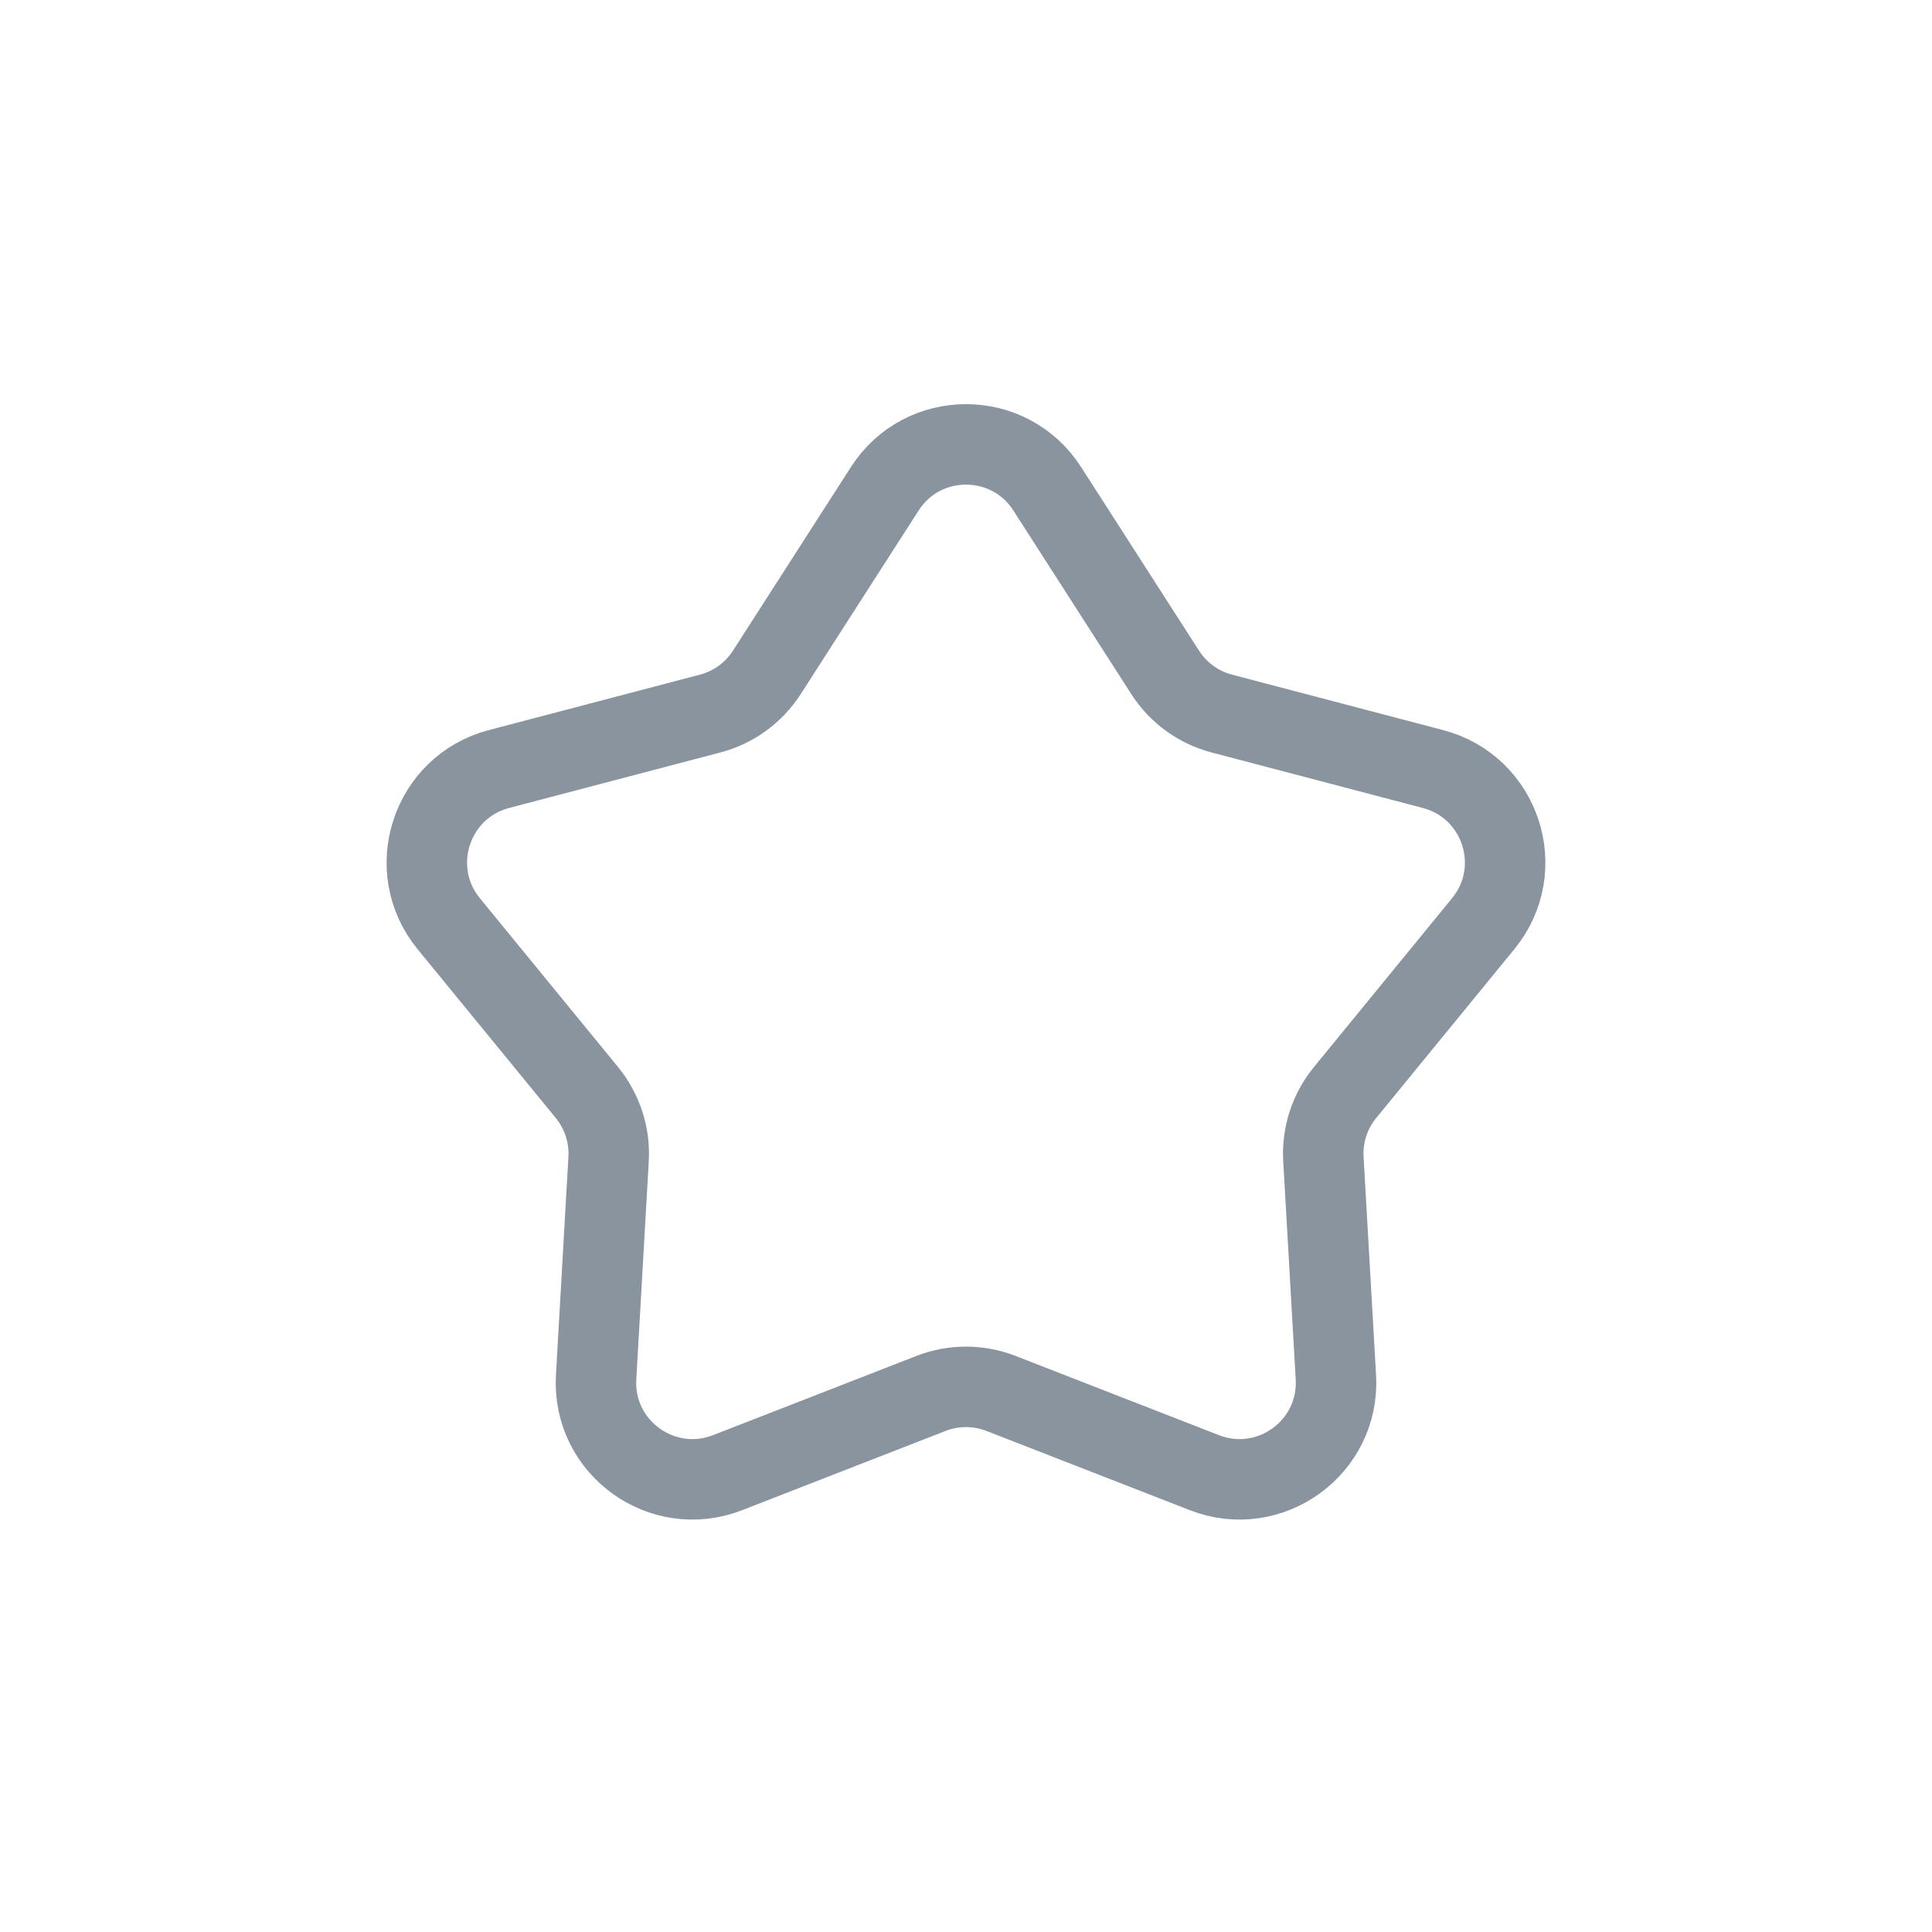 <svg width="20" height="20" viewBox="0 0 20 20" fill="none" xmlns="http://www.w3.org/2000/svg">
<path d="M9.159 5.06C9.552 4.447 10.448 4.447 10.841 5.06L12.062 6.961C12.197 7.171 12.407 7.324 12.649 7.387L14.834 7.961C15.539 8.146 15.816 8.998 15.354 9.562L13.924 11.31C13.765 11.504 13.685 11.75 13.7 12.001L13.829 14.256C13.871 14.983 13.146 15.509 12.468 15.245L10.363 14.425C10.13 14.334 9.87 14.334 9.637 14.425L7.532 15.245C6.853 15.509 6.129 14.983 6.171 14.256L6.3 12.001C6.315 11.75 6.234 11.504 6.076 11.31L4.645 9.562C4.184 8.998 4.461 8.146 5.165 7.961L7.35 7.387C7.593 7.324 7.802 7.171 7.938 6.961L9.159 5.06Z" stroke="#8A949E" stroke-width="0.833" stroke-linecap="round" stroke-linejoin="round"/>
</svg>
